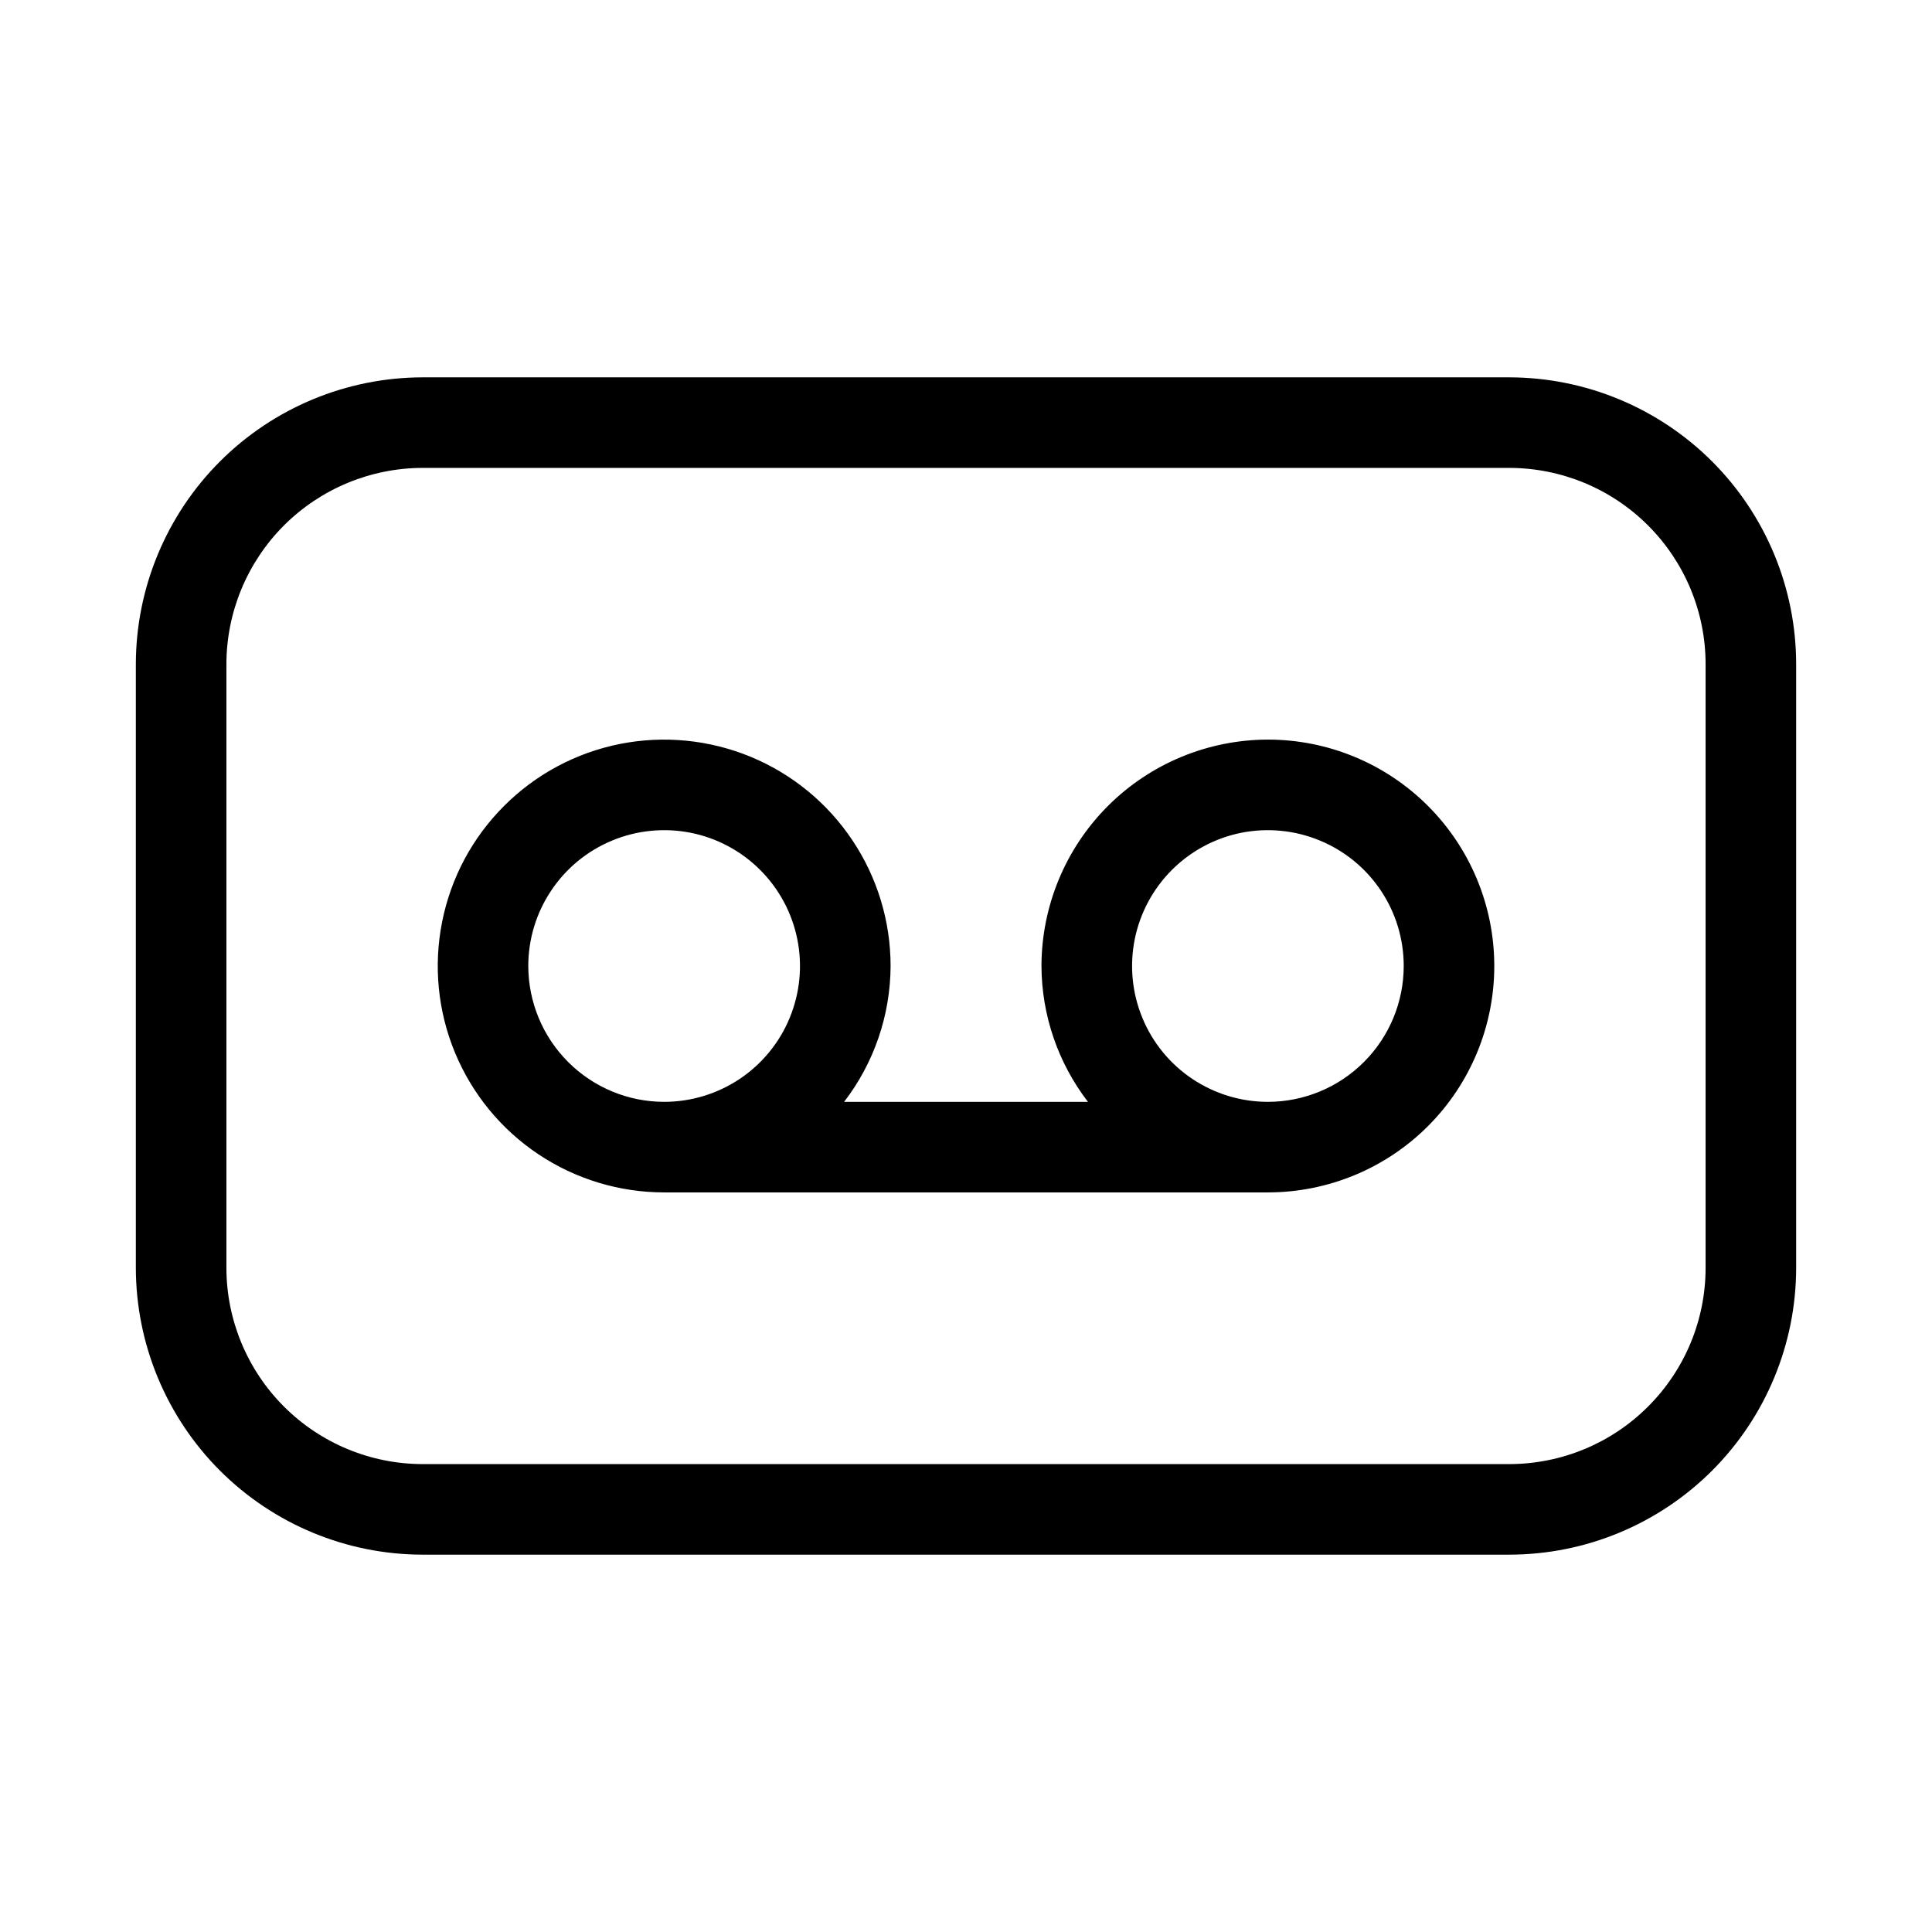 <svg width="32" height="32" viewBox="0 0 32 32" fill="none" xmlns="http://www.w3.org/2000/svg">
<path d="M21 12.25C20.006 12.252 19.053 12.647 18.35 13.35C17.647 14.053 17.252 15.006 17.25 16C17.253 16.814 17.524 17.605 18.02 18.25H13.981C14.477 17.605 14.748 16.814 14.751 16C14.751 15.259 14.531 14.534 14.118 13.917C13.706 13.3 13.121 12.82 12.436 12.536C11.75 12.252 10.996 12.178 10.269 12.322C9.541 12.467 8.873 12.824 8.349 13.349C7.824 13.873 7.467 14.541 7.323 15.269C7.178 15.996 7.252 16.75 7.536 17.435C7.82 18.121 8.3 18.706 8.917 19.118C9.534 19.53 10.259 19.75 11.001 19.75H21C21.995 19.75 22.949 19.355 23.652 18.652C24.355 17.949 24.75 16.995 24.75 16C24.75 15.006 24.355 14.052 23.652 13.349C22.949 12.645 21.995 12.25 21 12.25ZM8.75 16C8.75 15.555 8.882 15.12 9.13 14.75C9.377 14.38 9.728 14.092 10.139 13.922C10.551 13.751 11.003 13.707 11.439 13.793C11.876 13.88 12.277 14.095 12.591 14.409C12.906 14.724 13.12 15.125 13.207 15.561C13.294 15.998 13.249 16.45 13.079 16.861C12.909 17.273 12.62 17.624 12.251 17.871C11.88 18.118 11.445 18.25 11.001 18.25C10.404 18.25 9.832 18.012 9.41 17.59C8.989 17.169 8.751 16.597 8.75 16ZM21 18.25C20.555 18.25 20.12 18.118 19.75 17.871C19.38 17.624 19.092 17.273 18.922 16.861C18.752 16.45 18.707 15.998 18.794 15.561C18.881 15.125 19.095 14.724 19.41 14.409C19.724 14.095 20.125 13.88 20.561 13.793C20.998 13.707 21.45 13.751 21.861 13.922C22.273 14.092 22.624 14.38 22.871 14.75C23.119 15.12 23.25 15.555 23.25 16C23.25 16.597 23.012 17.169 22.591 17.59C22.169 18.012 21.597 18.25 21 18.25Z" fill="black"/>
<path d="M25 6.25H7C5.741 6.252 4.534 6.753 3.643 7.643C2.753 8.534 2.252 9.741 2.25 11V21C2.252 22.26 2.753 23.467 3.643 24.358C4.534 25.248 5.741 25.749 7 25.75H25C26.26 25.749 27.467 25.248 28.358 24.358C29.248 23.467 29.749 22.26 29.75 21V11C29.749 9.741 29.248 8.534 28.358 7.643C27.467 6.753 26.26 6.252 25 6.25ZM28.25 21C28.25 21.862 27.907 22.688 27.297 23.297C26.688 23.907 25.862 24.249 25 24.25H7C6.139 24.249 5.313 23.907 4.703 23.297C4.094 22.688 3.751 21.862 3.75 21V11C3.751 10.139 4.094 9.313 4.703 8.703C5.313 8.094 6.139 7.751 7 7.75H25C25.862 7.751 26.688 8.094 27.297 8.703C27.907 9.313 28.25 10.139 28.25 11V21Z" fill="black"/>
</svg>
